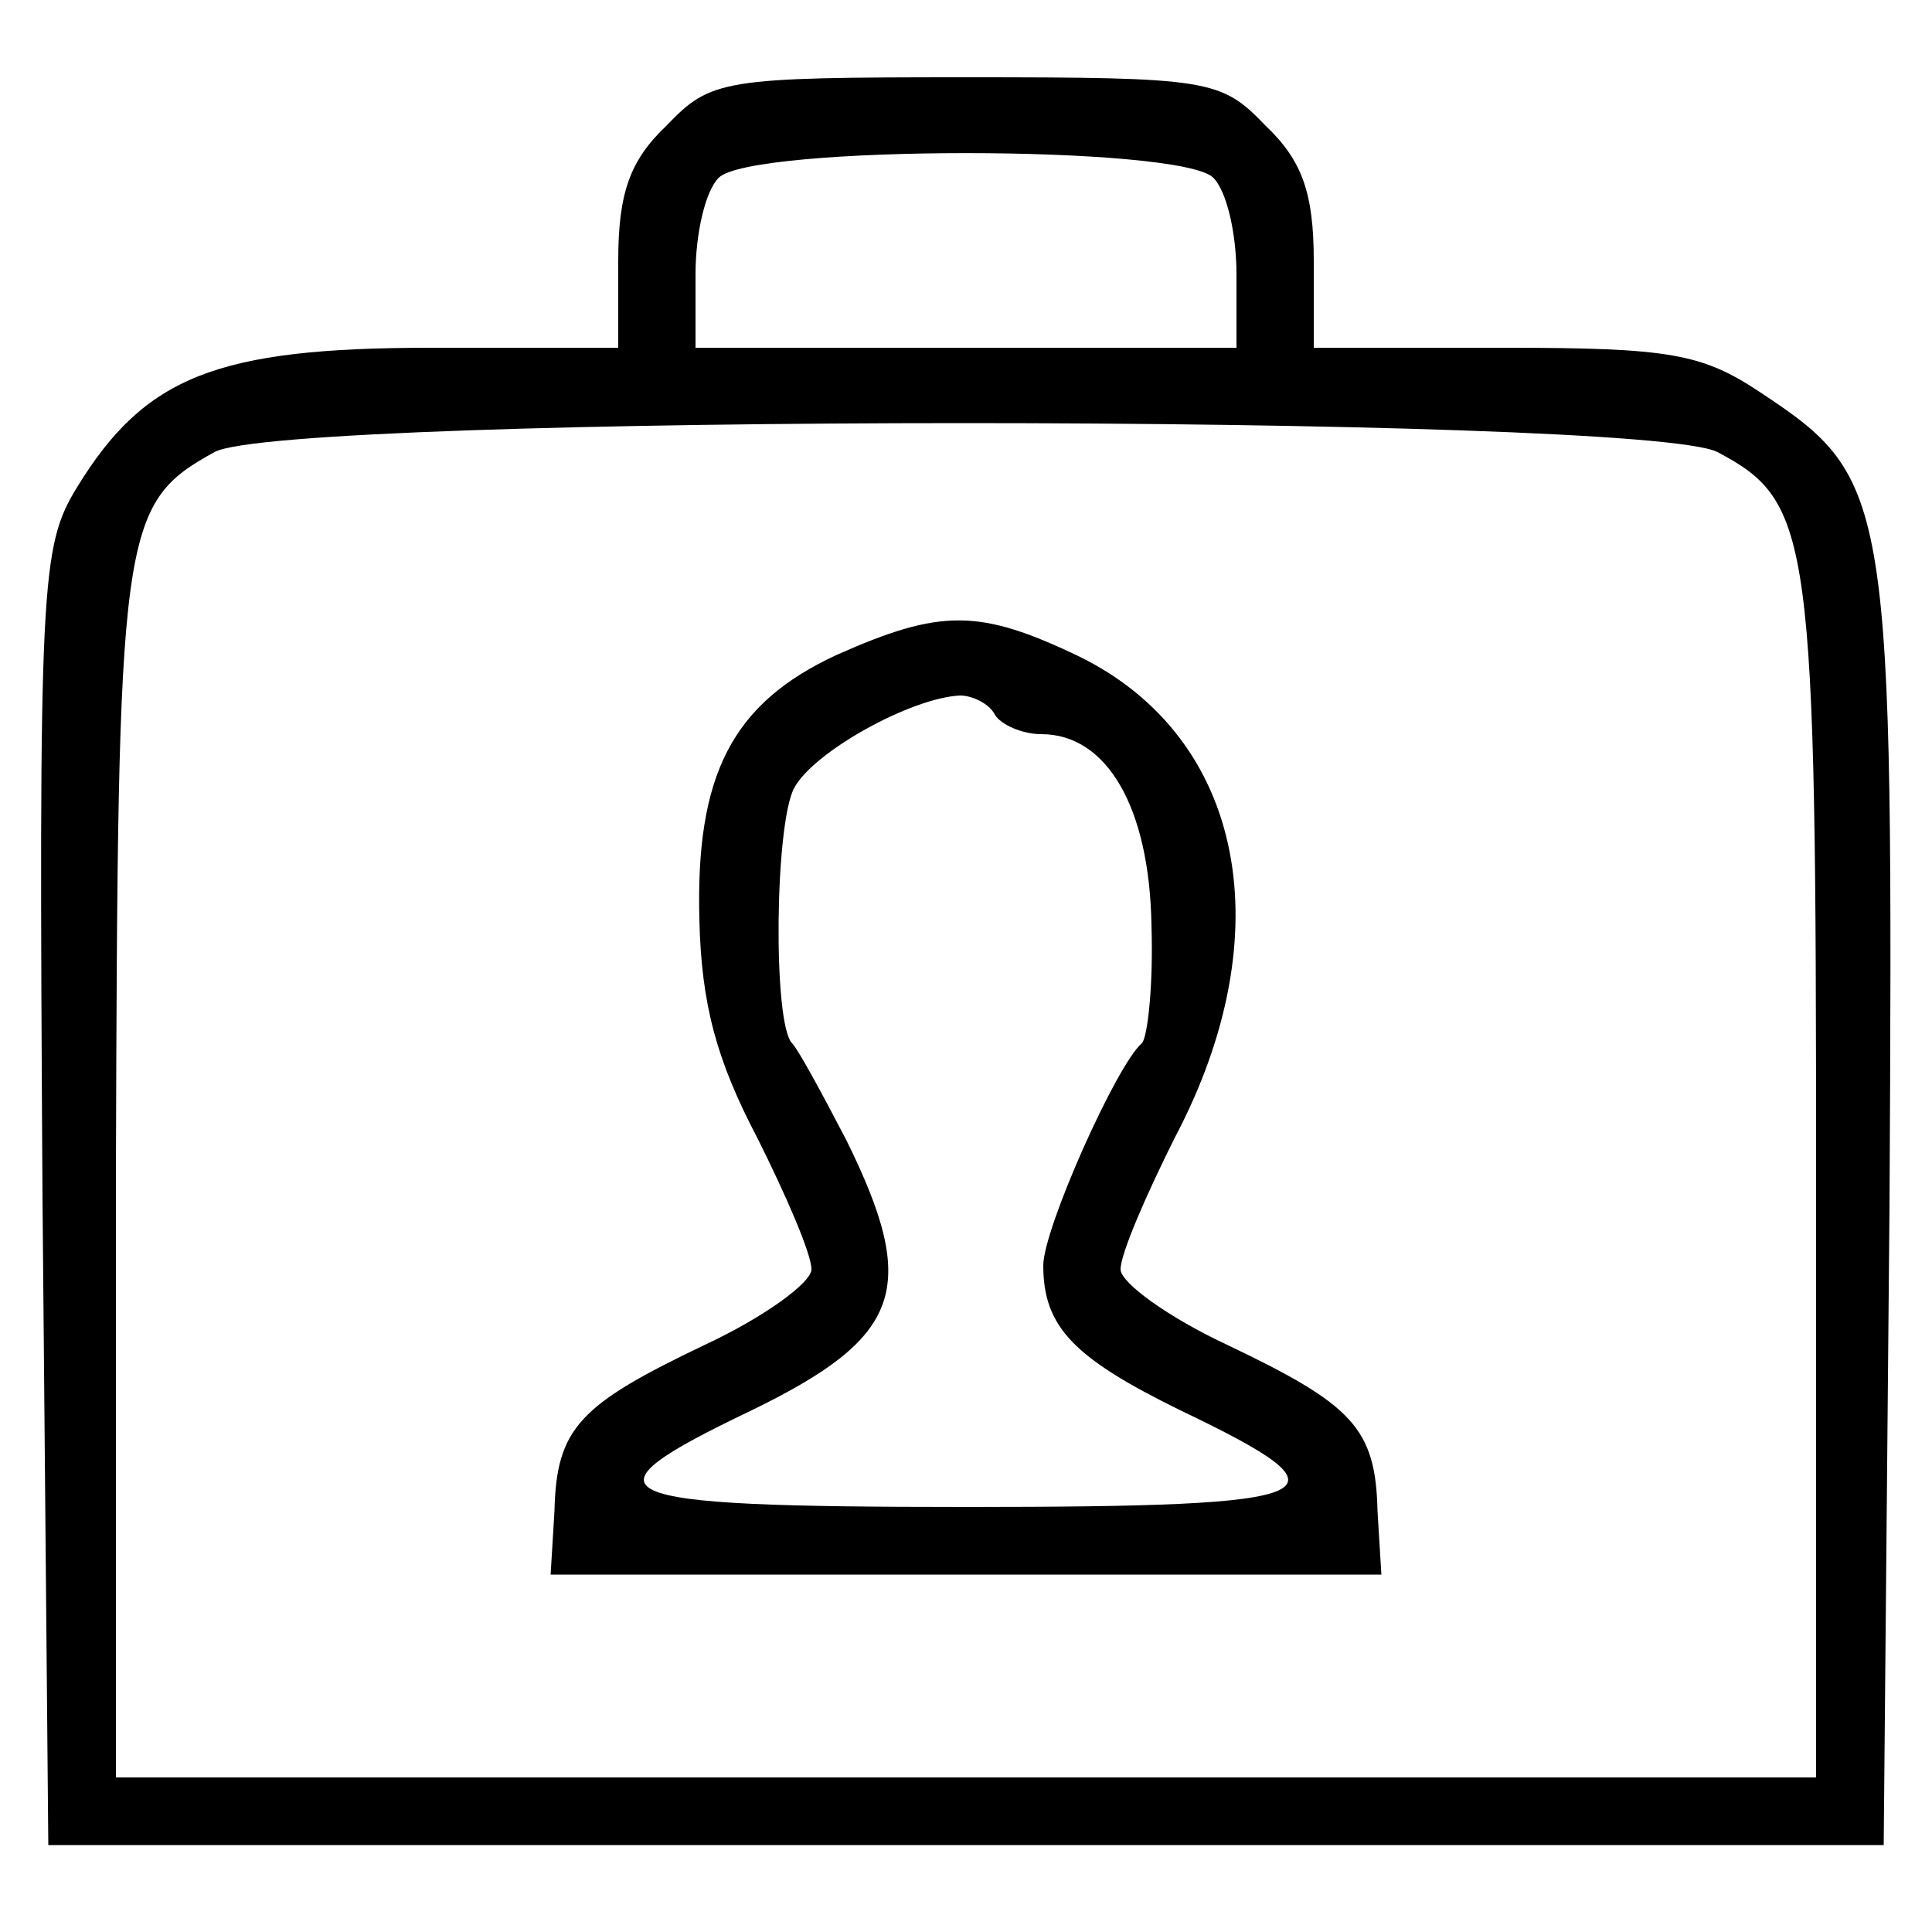 <?xml version="1.0" standalone="no"?>
<!DOCTYPE svg PUBLIC "-//W3C//DTD SVG 20010904//EN"
 "http://www.w3.org/TR/2001/REC-SVG-20010904/DTD/svg10.dtd">
<svg version="1.0" xmlns="http://www.w3.org/2000/svg"
 width="100pt" height="100pt" viewBox="0 0 100 100"
 preserveAspectRatio="xMidYMid meet">

<g transform="translate(0,100) scale(0.1,-0.1)"
fill="#000000" stroke="none">
<path d="M345 935 c-19 -18 -25 -35 -25 -70 l0 -45 -97 0 c-111 0 -148 -15
-183 -72 -19 -31 -20 -48 -18 -368 l3 -335 475 0 475 0 3 330 c2 369 1 377
-67 422 -30 20 -47 23 -132 23 l-99 0 0 45 c0 35 -6 52 -25 70 -23 24 -29 25
-155 25 -126 0 -132 -1 -155 -25z m283 -27 c7 -7 12 -29 12 -50 l0 -38 -140 0
-140 0 0 38 c0 21 5 43 12 50 17 17 239 17 256 0z m261 -142 c49 -26 51 -43
51 -376 l0 -310 -440 0 -440 0 0 313 c1 333 2 346 51 373 36 20 739 20 778 0z"/>
<path d="M433 661 c-54 -25 -73 -62 -71 -137 1 -44 9 -73 30 -113 15 -30 28
-60 28 -68 0 -7 -25 -25 -55 -39 -65 -31 -77 -43 -78 -86 l-2 -33 215 0 215 0
-2 33 c-1 43 -13 55 -78 86 -30 14 -55 32 -55 39 0 8 13 38 28 68 56 106 36
207 -49 249 -52 25 -72 25 -126 1z m82 -31 c3 -5 14 -10 24 -10 34 0 56 -38
57 -99 1 -31 -2 -58 -5 -61 -13 -11 -51 -96 -51 -115 0 -32 16 -48 71 -75 92
-44 80 -50 -111 -50 -191 0 -203 6 -111 50 78 38 87 63 49 140 -13 25 -25 47
-28 50 -10 10 -9 113 1 132 10 19 61 47 86 48 6 0 15 -4 18 -10z"/>
</g>
</svg>
